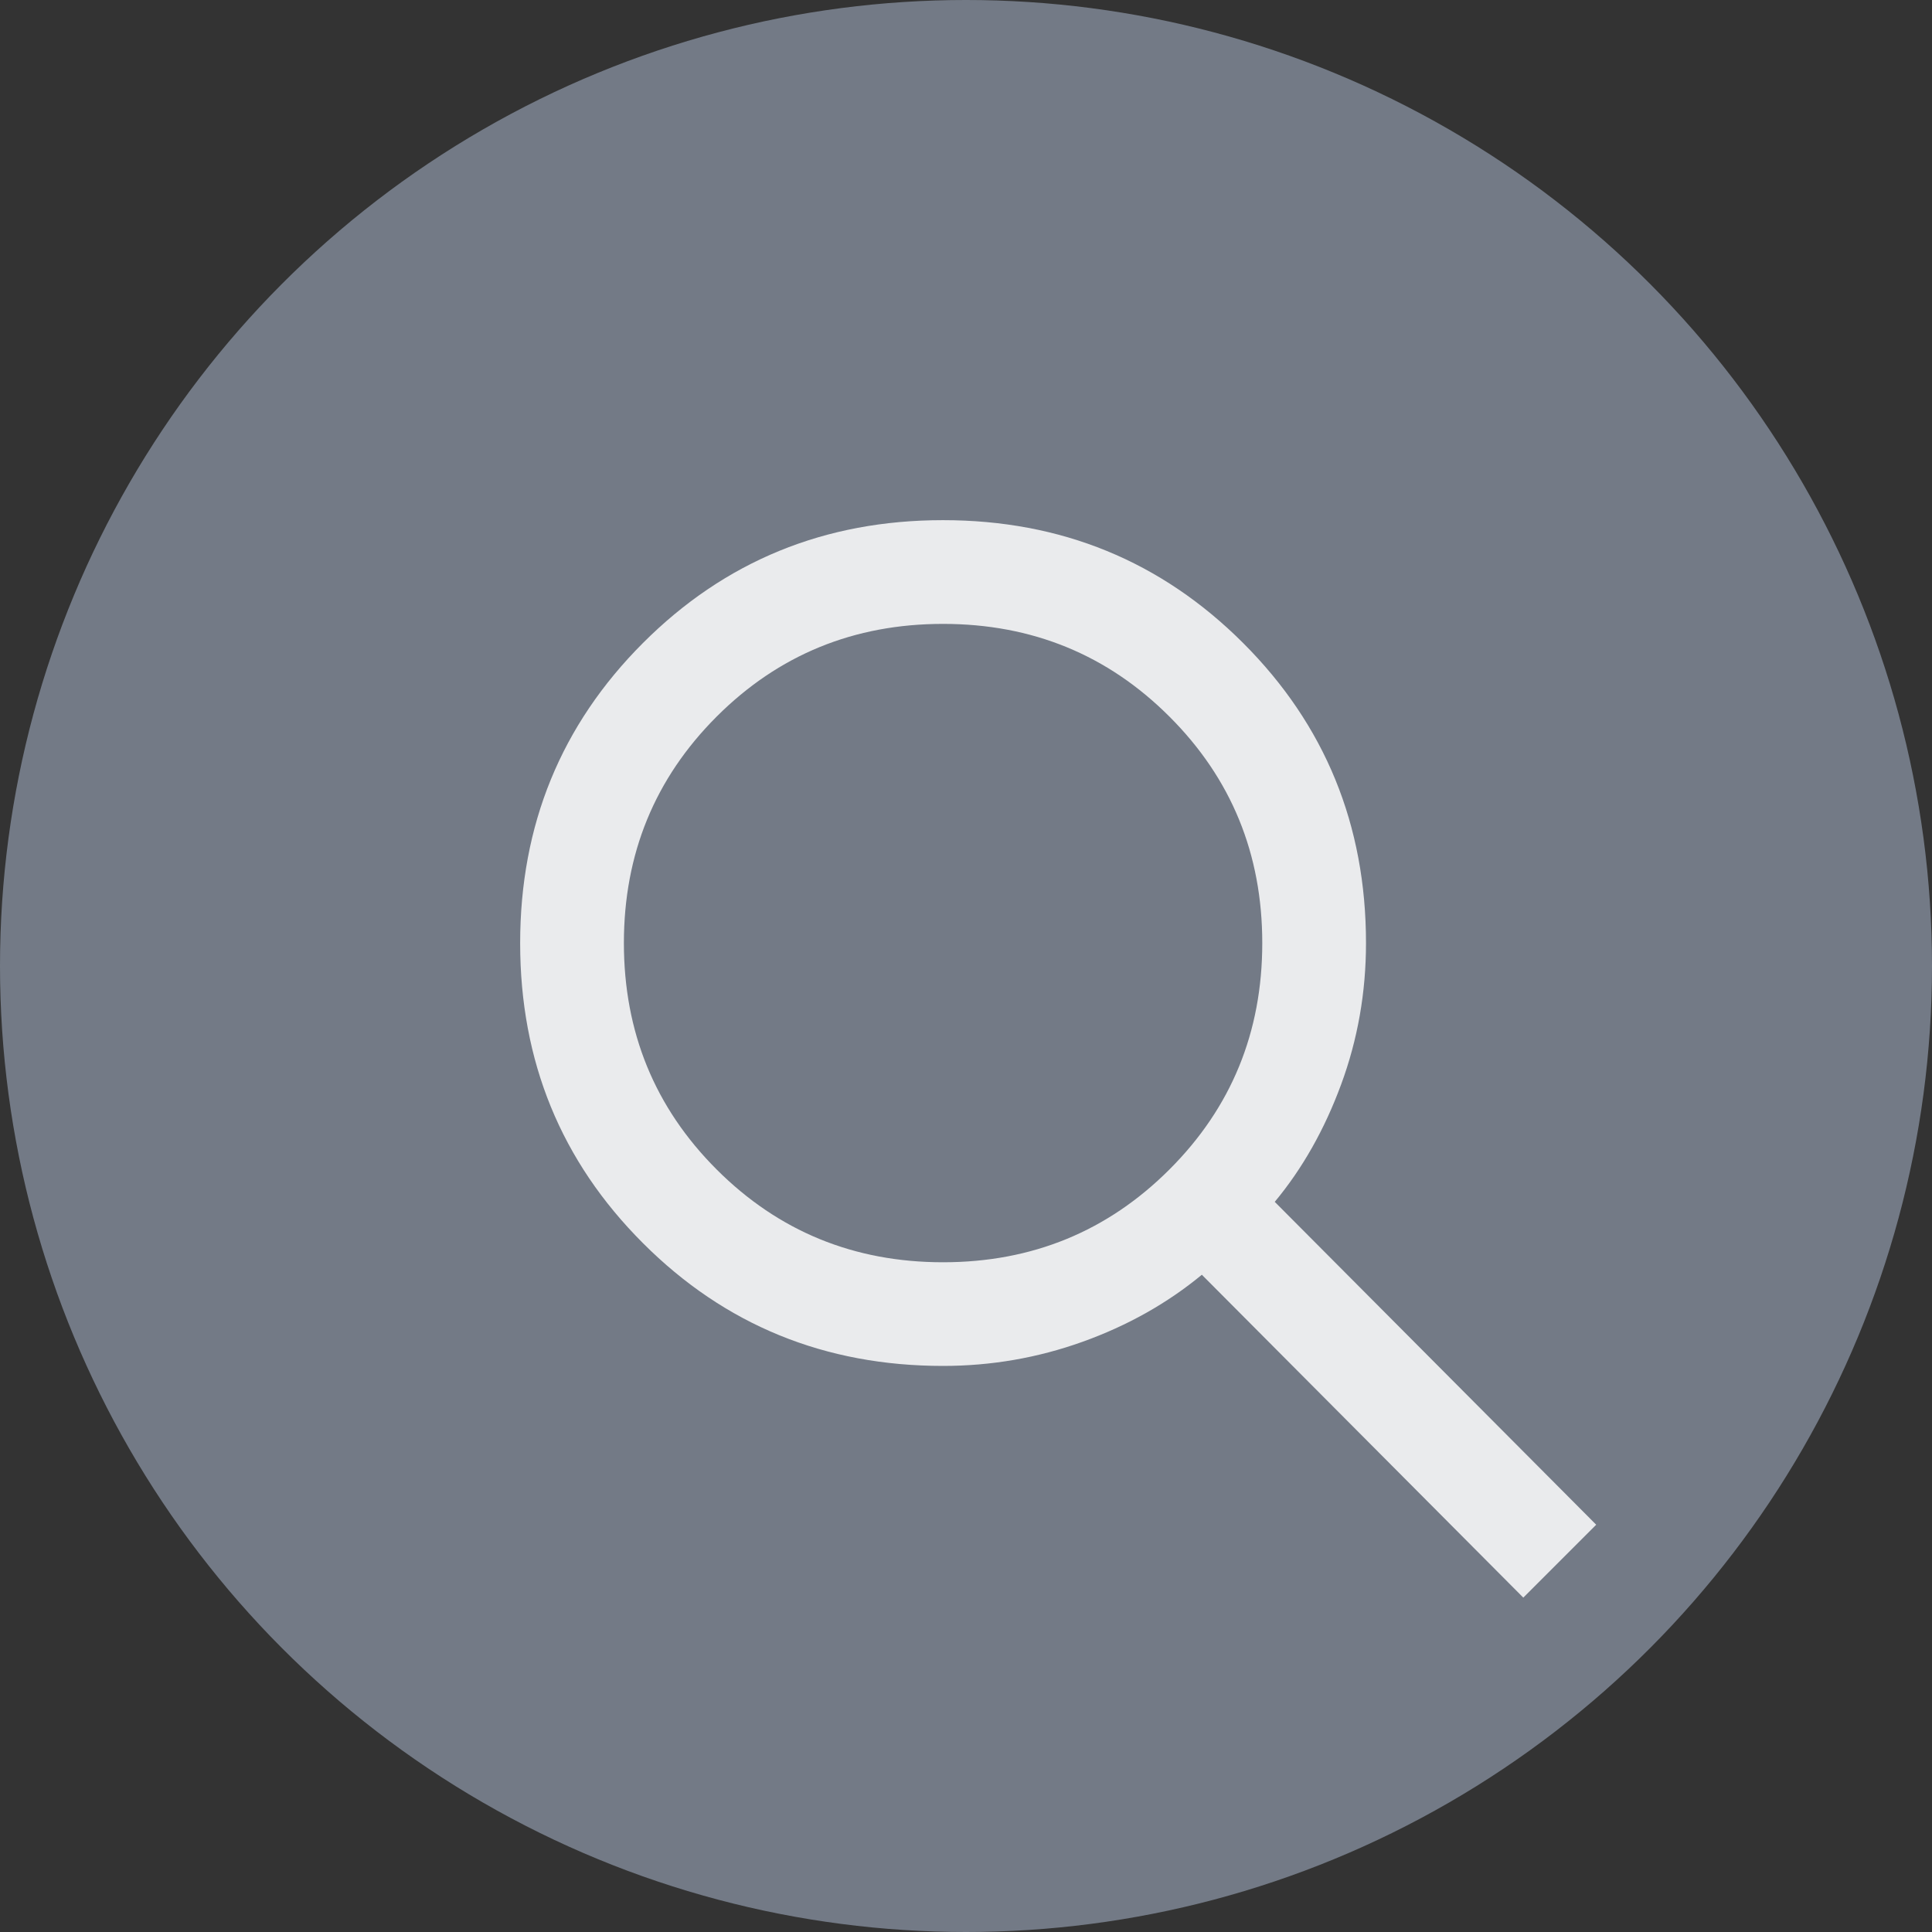 <svg width="26" height="26" viewBox="0 0 26 26" fill="none" xmlns="http://www.w3.org/2000/svg">
<rect x="0" y="0" width="26" height="26" fill="#333333" stroke="none"/>
<circle cx="13" cy="13" r="13" fill="#737A86"/>
<path d="M20.5 21.5L16.174 17.155C15.709 17.539 15.174 17.84 14.569 18.057C13.964 18.274 13.338 18.382 12.691 18.382C11.101 18.382 9.754 17.832 8.653 16.73C7.551 15.629 7 14.283 7 12.693C7 11.102 7.551 9.756 8.652 8.654C9.754 7.551 11.1 7 12.69 7C14.28 7 15.626 7.551 16.729 8.653C17.831 9.754 18.383 11.101 18.383 12.691C18.383 13.356 18.271 13.991 18.048 14.595C17.825 15.2 17.527 15.727 17.155 16.174L21.481 20.519L20.5 21.5ZM12.691 16.987C13.89 16.987 14.906 16.57 15.738 15.738C16.571 14.906 16.987 13.89 16.987 12.691C16.987 11.492 16.571 10.476 15.738 9.644C14.906 8.812 13.89 8.396 12.691 8.396C11.492 8.396 10.476 8.812 9.644 9.644C8.812 10.476 8.396 11.492 8.396 12.691C8.396 13.89 8.812 14.906 9.644 15.738C10.476 16.57 11.492 16.987 12.691 16.987Z" fill="#EAEBED"/>
</svg>
